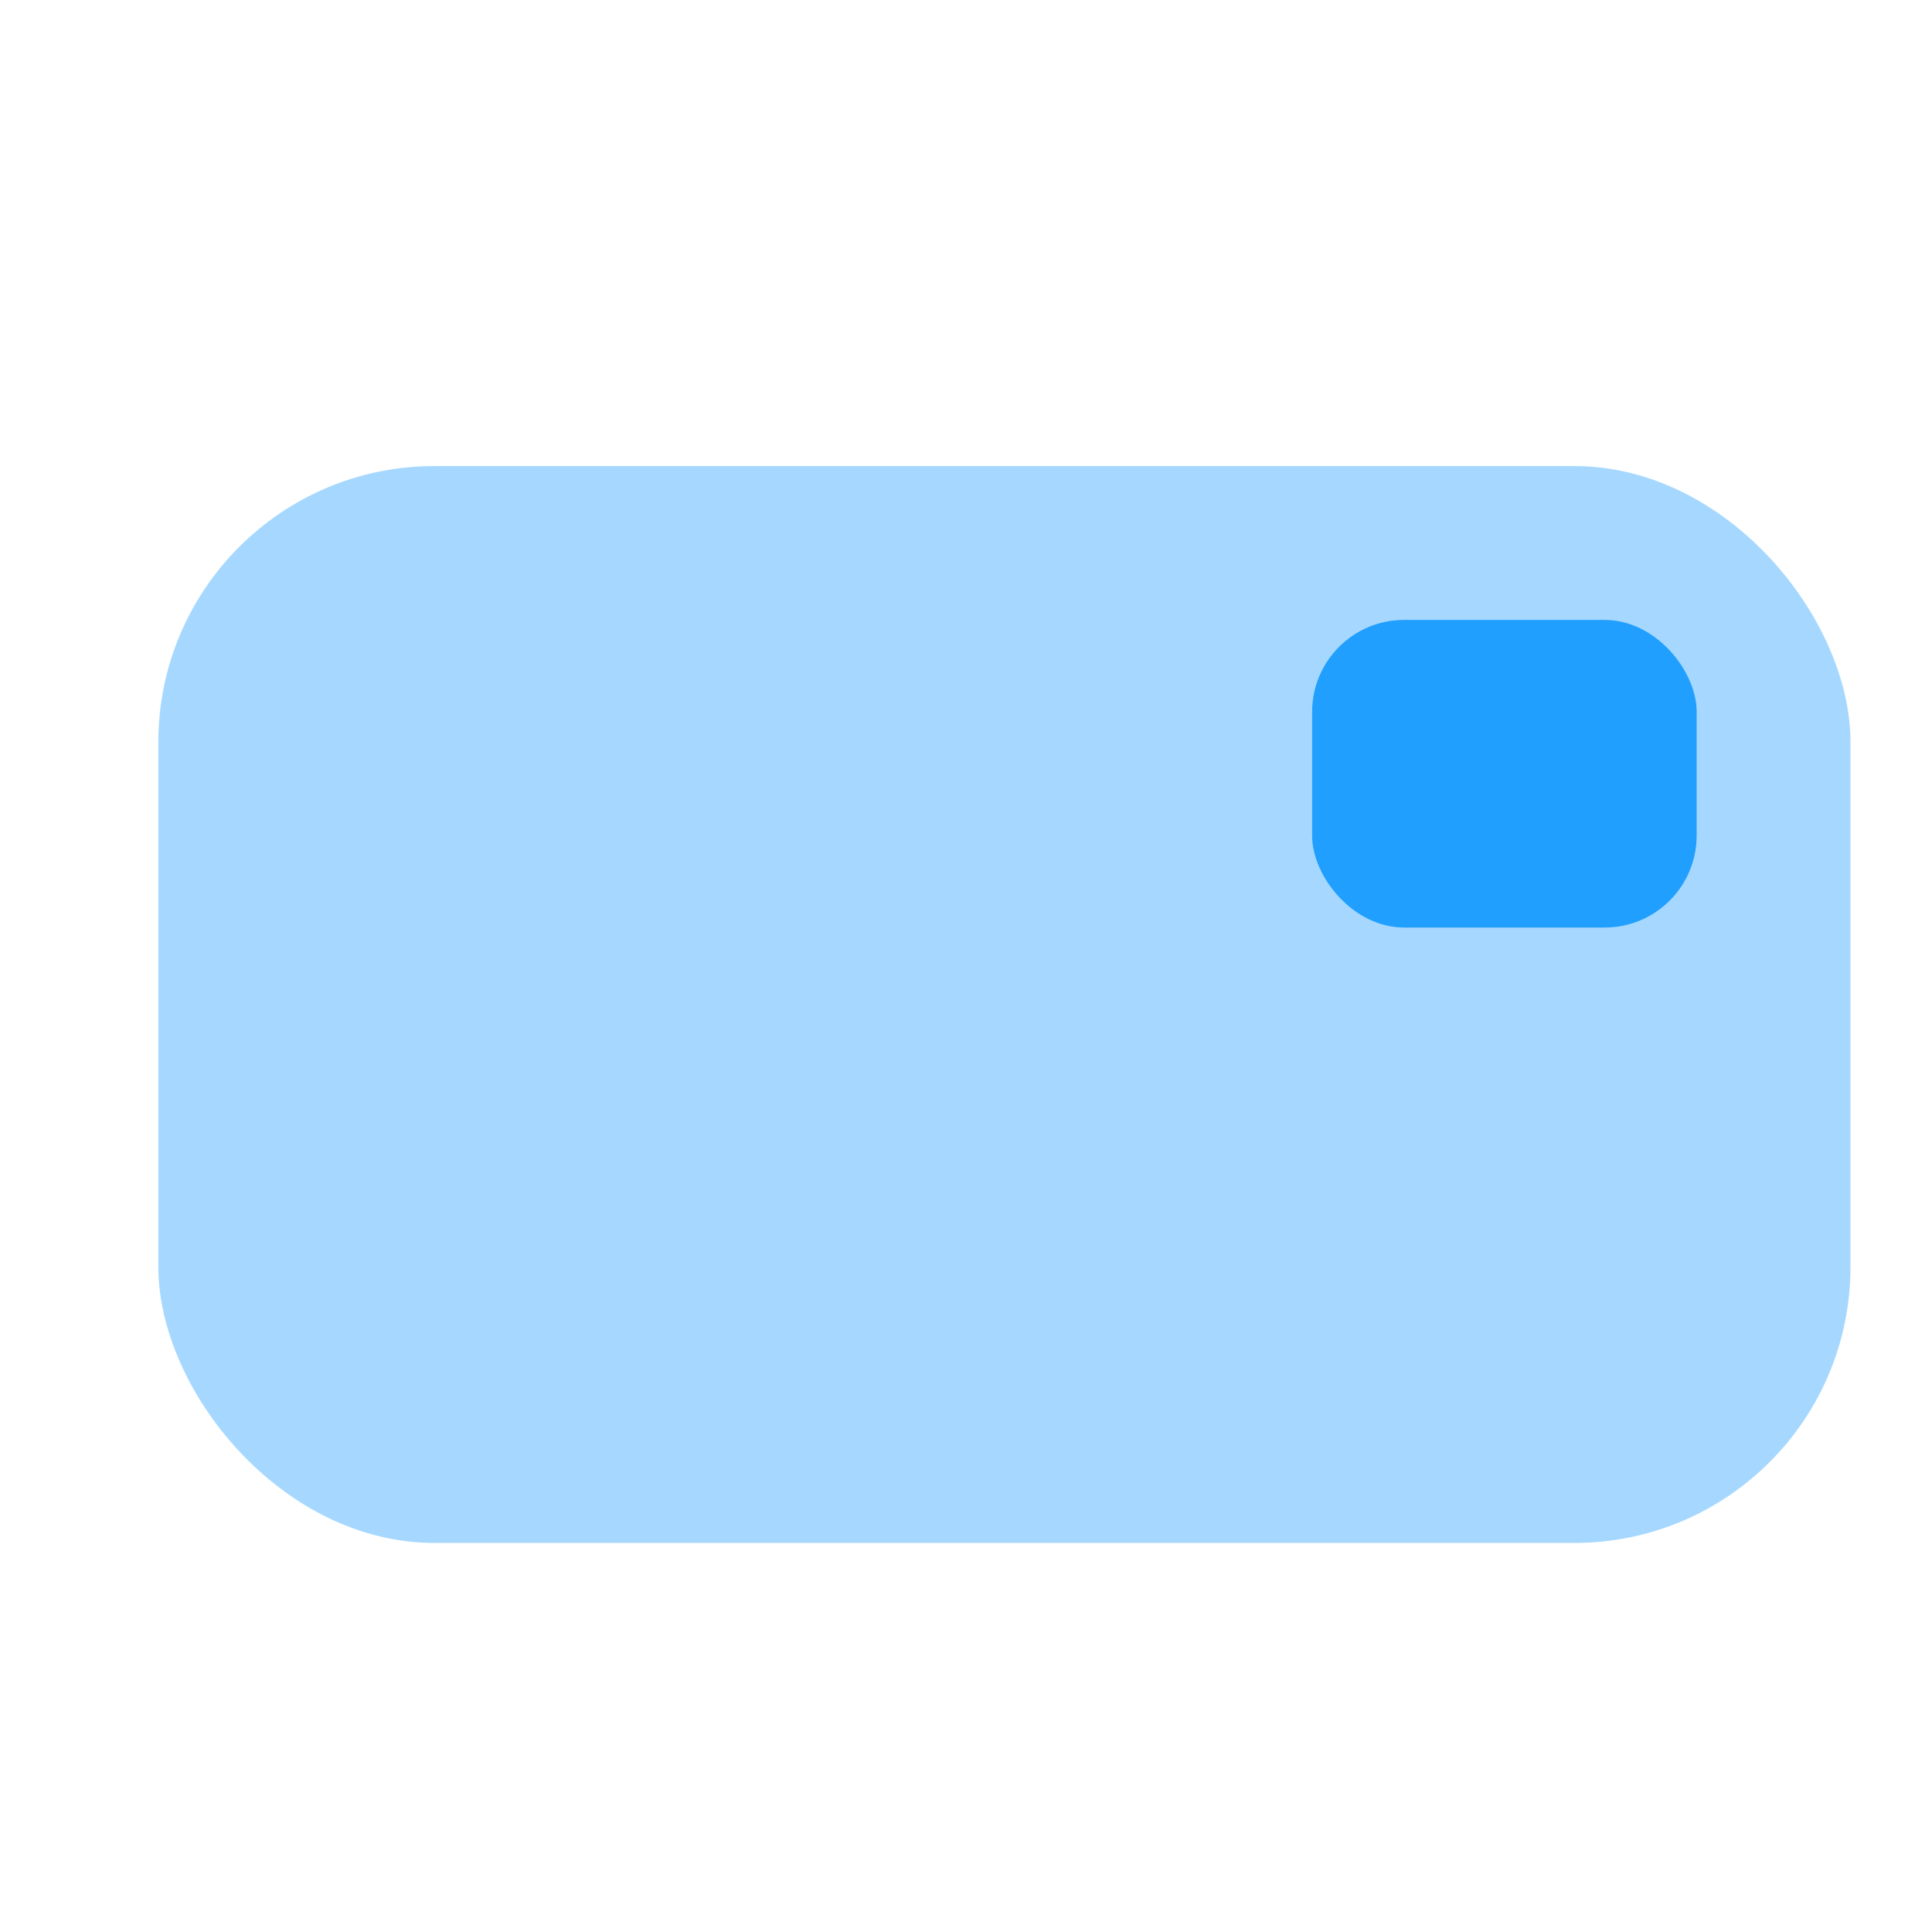 <svg width="21" height="21" viewBox="0 0 21 21" fill="none" xmlns="http://www.w3.org/2000/svg">
<g clip-path="url(#clip0_11216_1796)">
<rect opacity="0.4" x="1.721" y="5.066" width="18.393" height="11.705" rx="3" fill="#219FFF"/>
<rect x="14.262" y="6.738" width="4.18" height="3.344" rx="1" fill="#219FFF"/>
</g>
<defs>
<clipPath id="clip0_11216_1796">
<rect width="20.066" height="20.066" fill="white" transform="translate(0.885 0.885)"/>
</clipPath>
</defs>
</svg>
